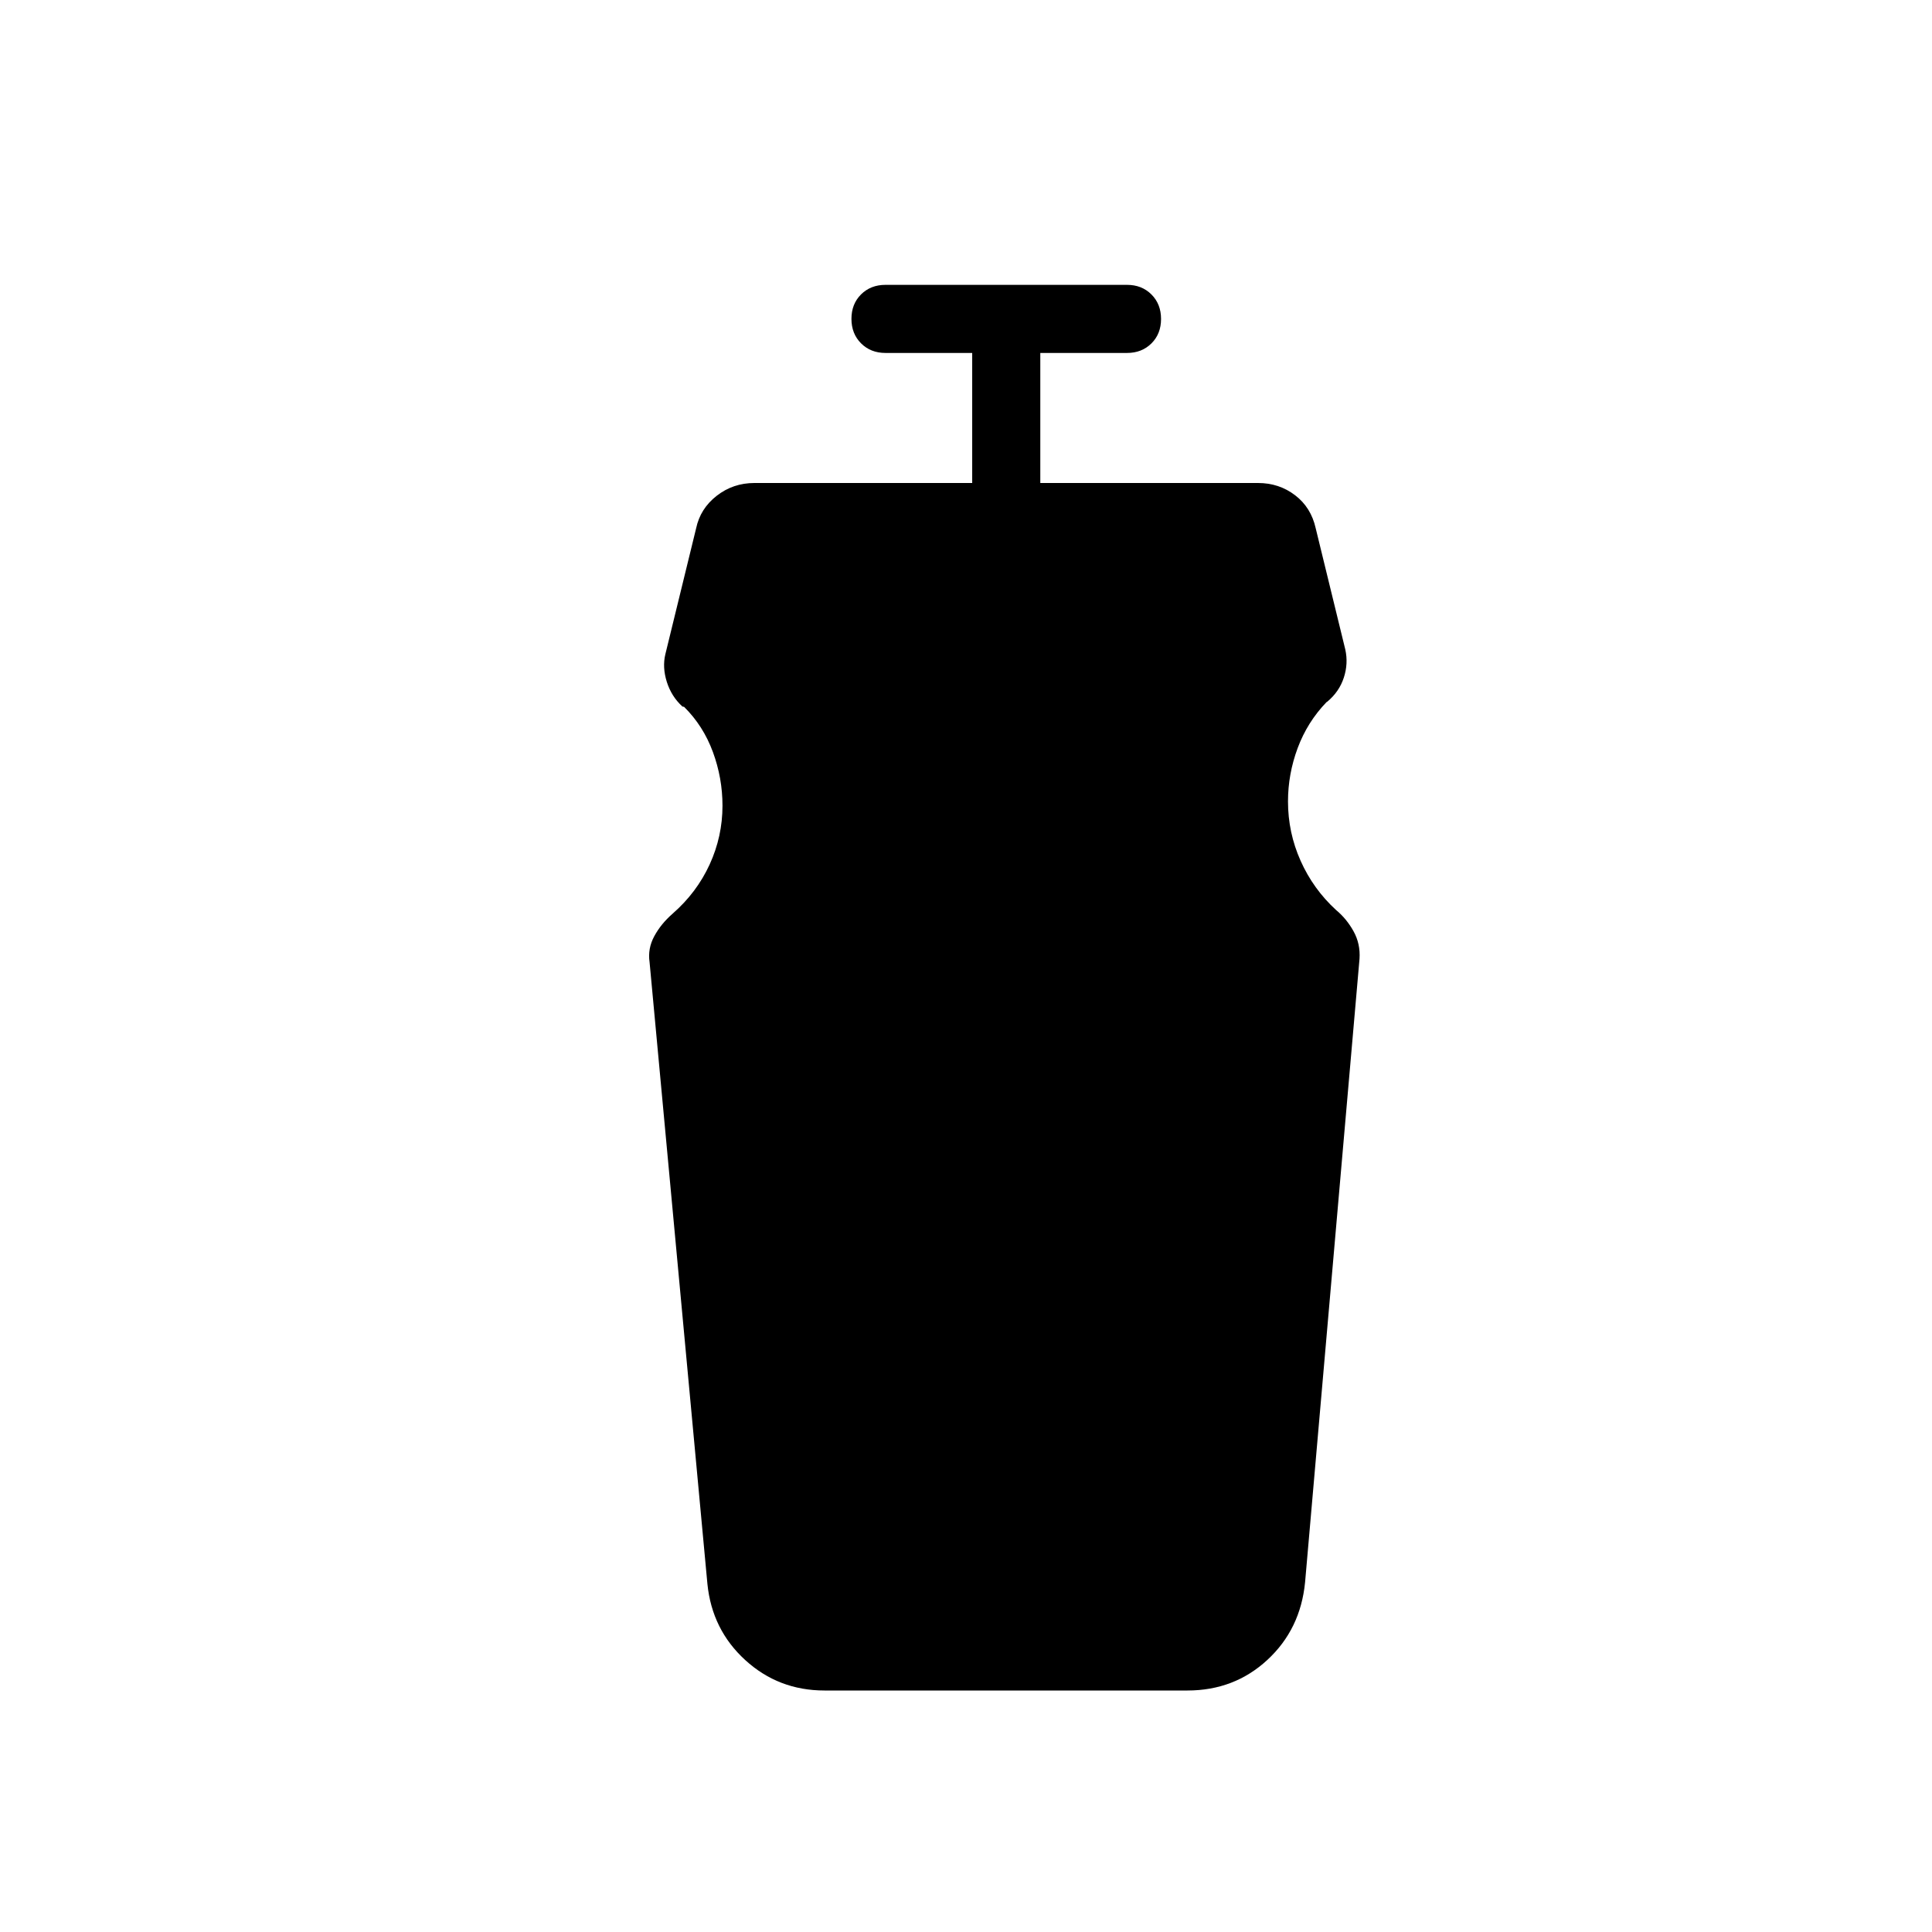 <svg xmlns="http://www.w3.org/2000/svg" height="40" viewBox="0 -960 960 960" width="40"><path d="M409.7-120q-22.83 0-39.37-15.1-16.54-15.09-18.82-37.87L322.77-481.9q-1-6.77 2.35-12.93 3.34-6.17 9.11-11.17l.15-.15q11.85-10.39 18.24-24.31 6.38-13.92 6.38-29.19 0-13.73-4.77-26.7-4.77-12.96-14.31-22.42l-.82-.15q-5.48-5-7.77-12.27-2.28-7.27-.71-13.76l15.28-62.54q2.07-9.79 10.22-16.15 8.14-6.36 18.78-6.36h108.18v-64.62H440q-7.37 0-12.15-4.78-4.77-4.78-4.77-12.17 0-7.38 4.77-12.14 4.78-4.75 12.15-4.75h120q7.37 0 12.15 4.78 4.77 4.78 4.77 12.17 0 7.38-4.77 12.14-4.78 4.75-12.15 4.75h-43.08V-720H625.1q10.48 0 18.42 6.08 7.95 6.07 10.25 16.43l14.69 60.18q1.57 7-.72 14.02-2.28 7.01-8.28 12.01l-.31.15q-9.53 9.9-14.34 22.82-4.81 12.93-4.81 26.54 0 15.46 6.27 29.5t17.58 24.42q5.25 4.34 8.71 10.58 3.47 6.24 2.98 13.68l-27.05 309.77q-2.27 23.38-18.72 38.6Q613.32-120 590.03-120H409.7Z"/></svg>